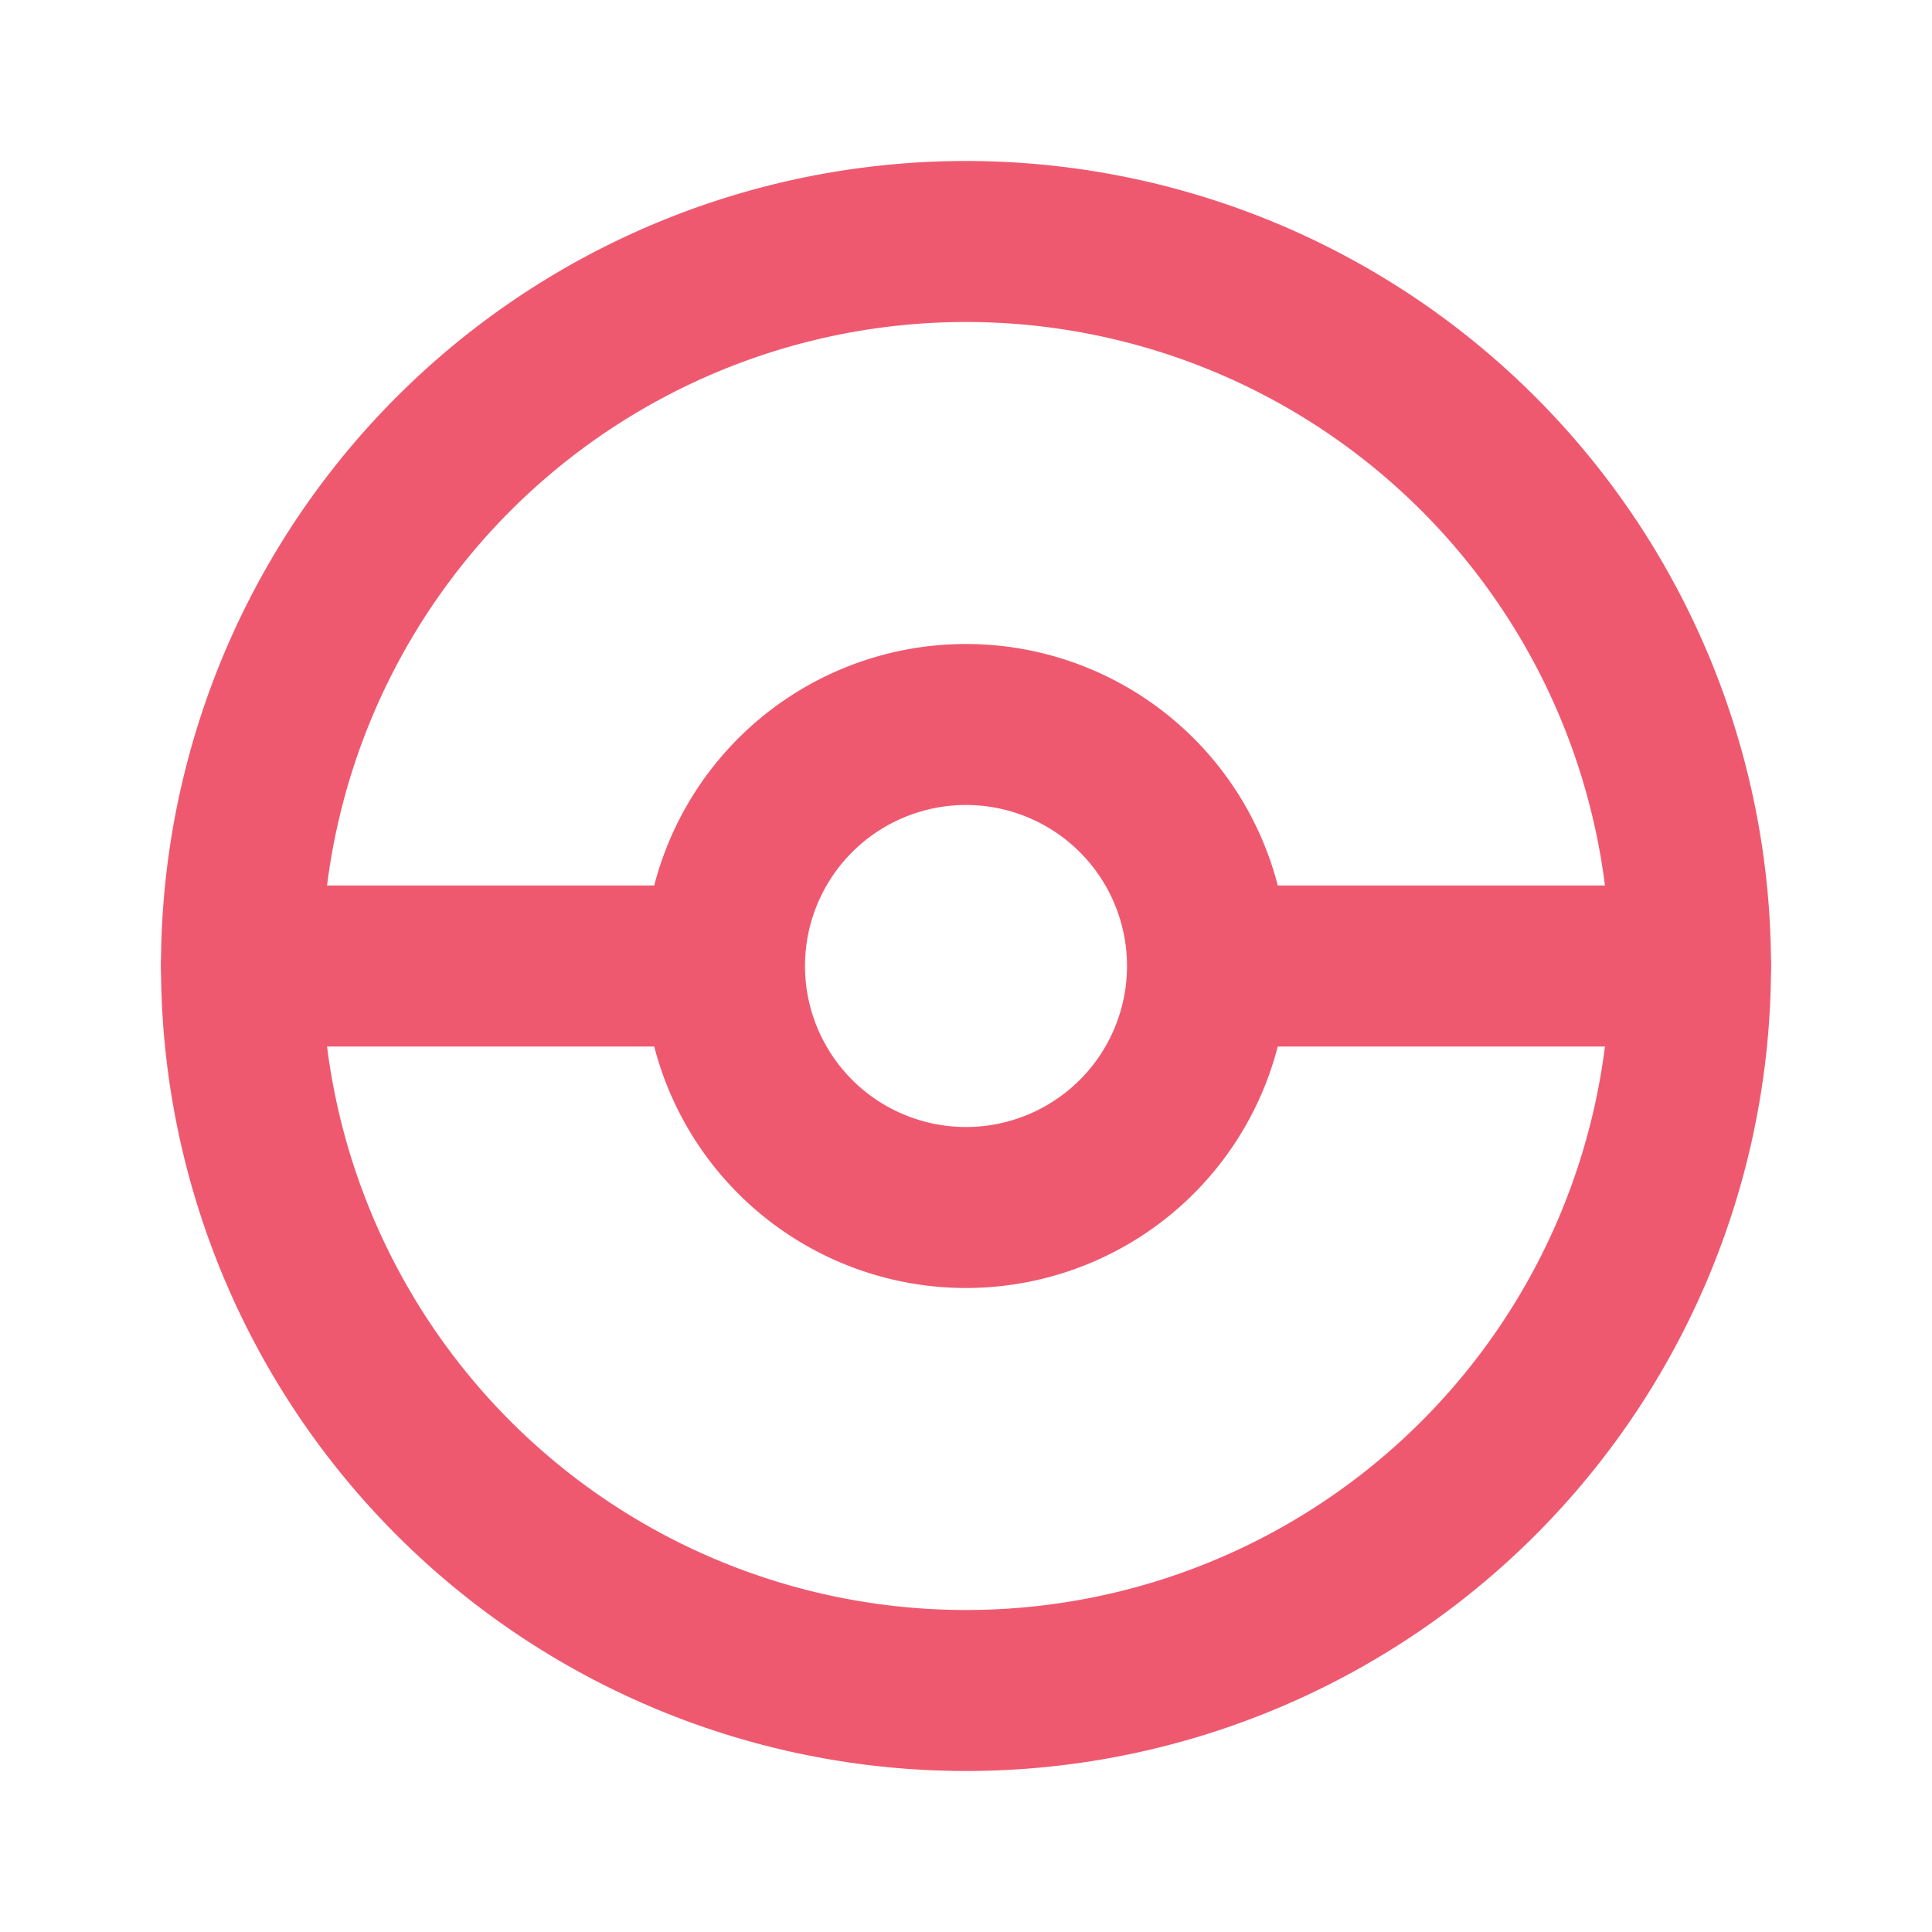 <svg xmlns="http://www.w3.org/2000/svg" width="24" height="24" fill="none" stroke="#ef596f" stroke-width="2" stroke-linecap="round" stroke-linejoin="round" class="icon icon-tabler icons-tabler-outline icon-tabler-pokeball"><path d="M0 0h24v24H0z" stroke="none"/><path d="M3 12a9 9 0 1 0 18 0 9 9 0 1 0-18 0"/><path d="M9 12a3 3 0 1 0 6 0 3 3 0 1 0-6 0M3 12h6M15 12h6"/></svg>